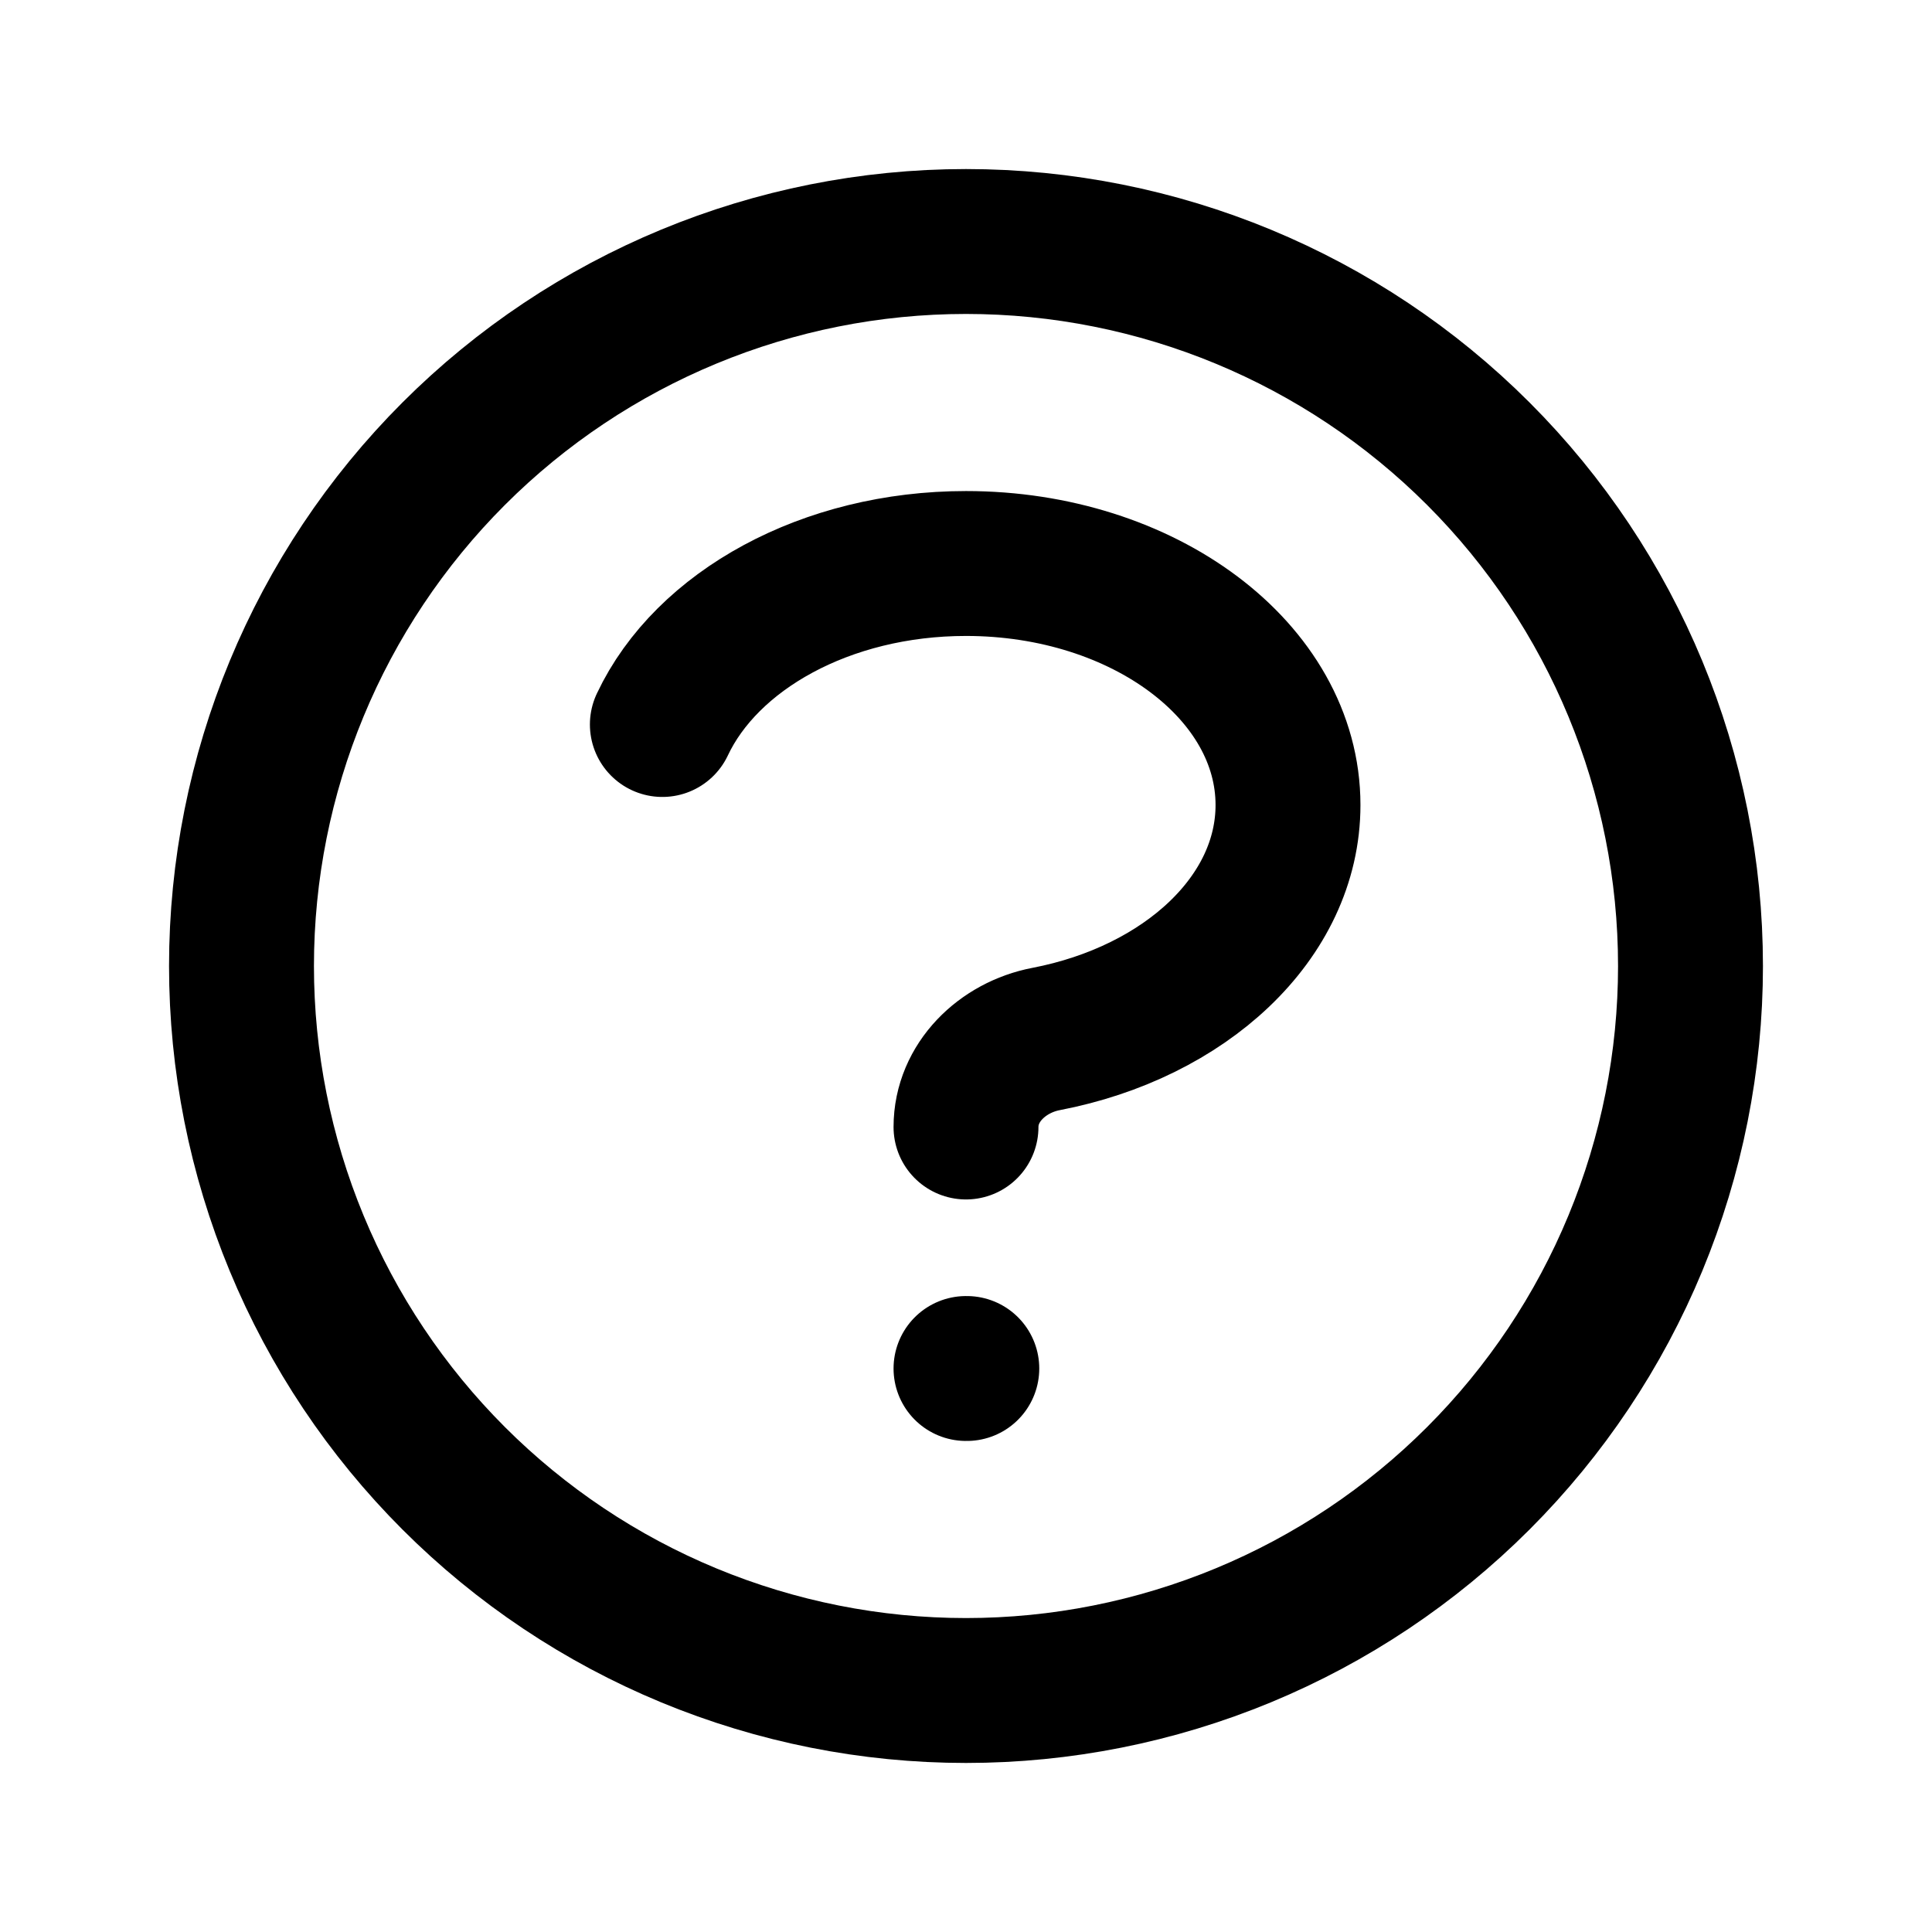 <svg fill="none" height="24" viewBox="0 0 24 24" width="24" xmlns="http://www.w3.org/2000/svg"><path d="m8.228 9c.549-1.165 2.03-2 3.772-2 2.21 0 4 1.343 4 3 0 1.4-1.278 2.575-3.006 2.907-.542.104-.994.54-.994 1.093m0 3h.01m8.99-5c0 1.182-.233 2.352-.685 3.444-.452 1.092-1.115 2.084-1.951 2.92-.836.836-1.828 1.499-2.92 1.951-1.092.452-2.262.685-3.444.685s-2.352-.233-3.444-.685-2.084-1.115-2.92-1.951c-.836-.836-1.499-1.828-1.951-2.92-.452-1.092-.685-2.262-.685-3.444 0-2.387.948-4.676 2.636-6.364s3.977-2.636 6.364-2.636c2.387 0 4.676.948 6.364 2.636 1.688 1.688 2.636 3.977 2.636 6.364z" stroke="currentColor" stroke-linecap="round" stroke-linejoin="round" stroke-width="1.8"/></svg>